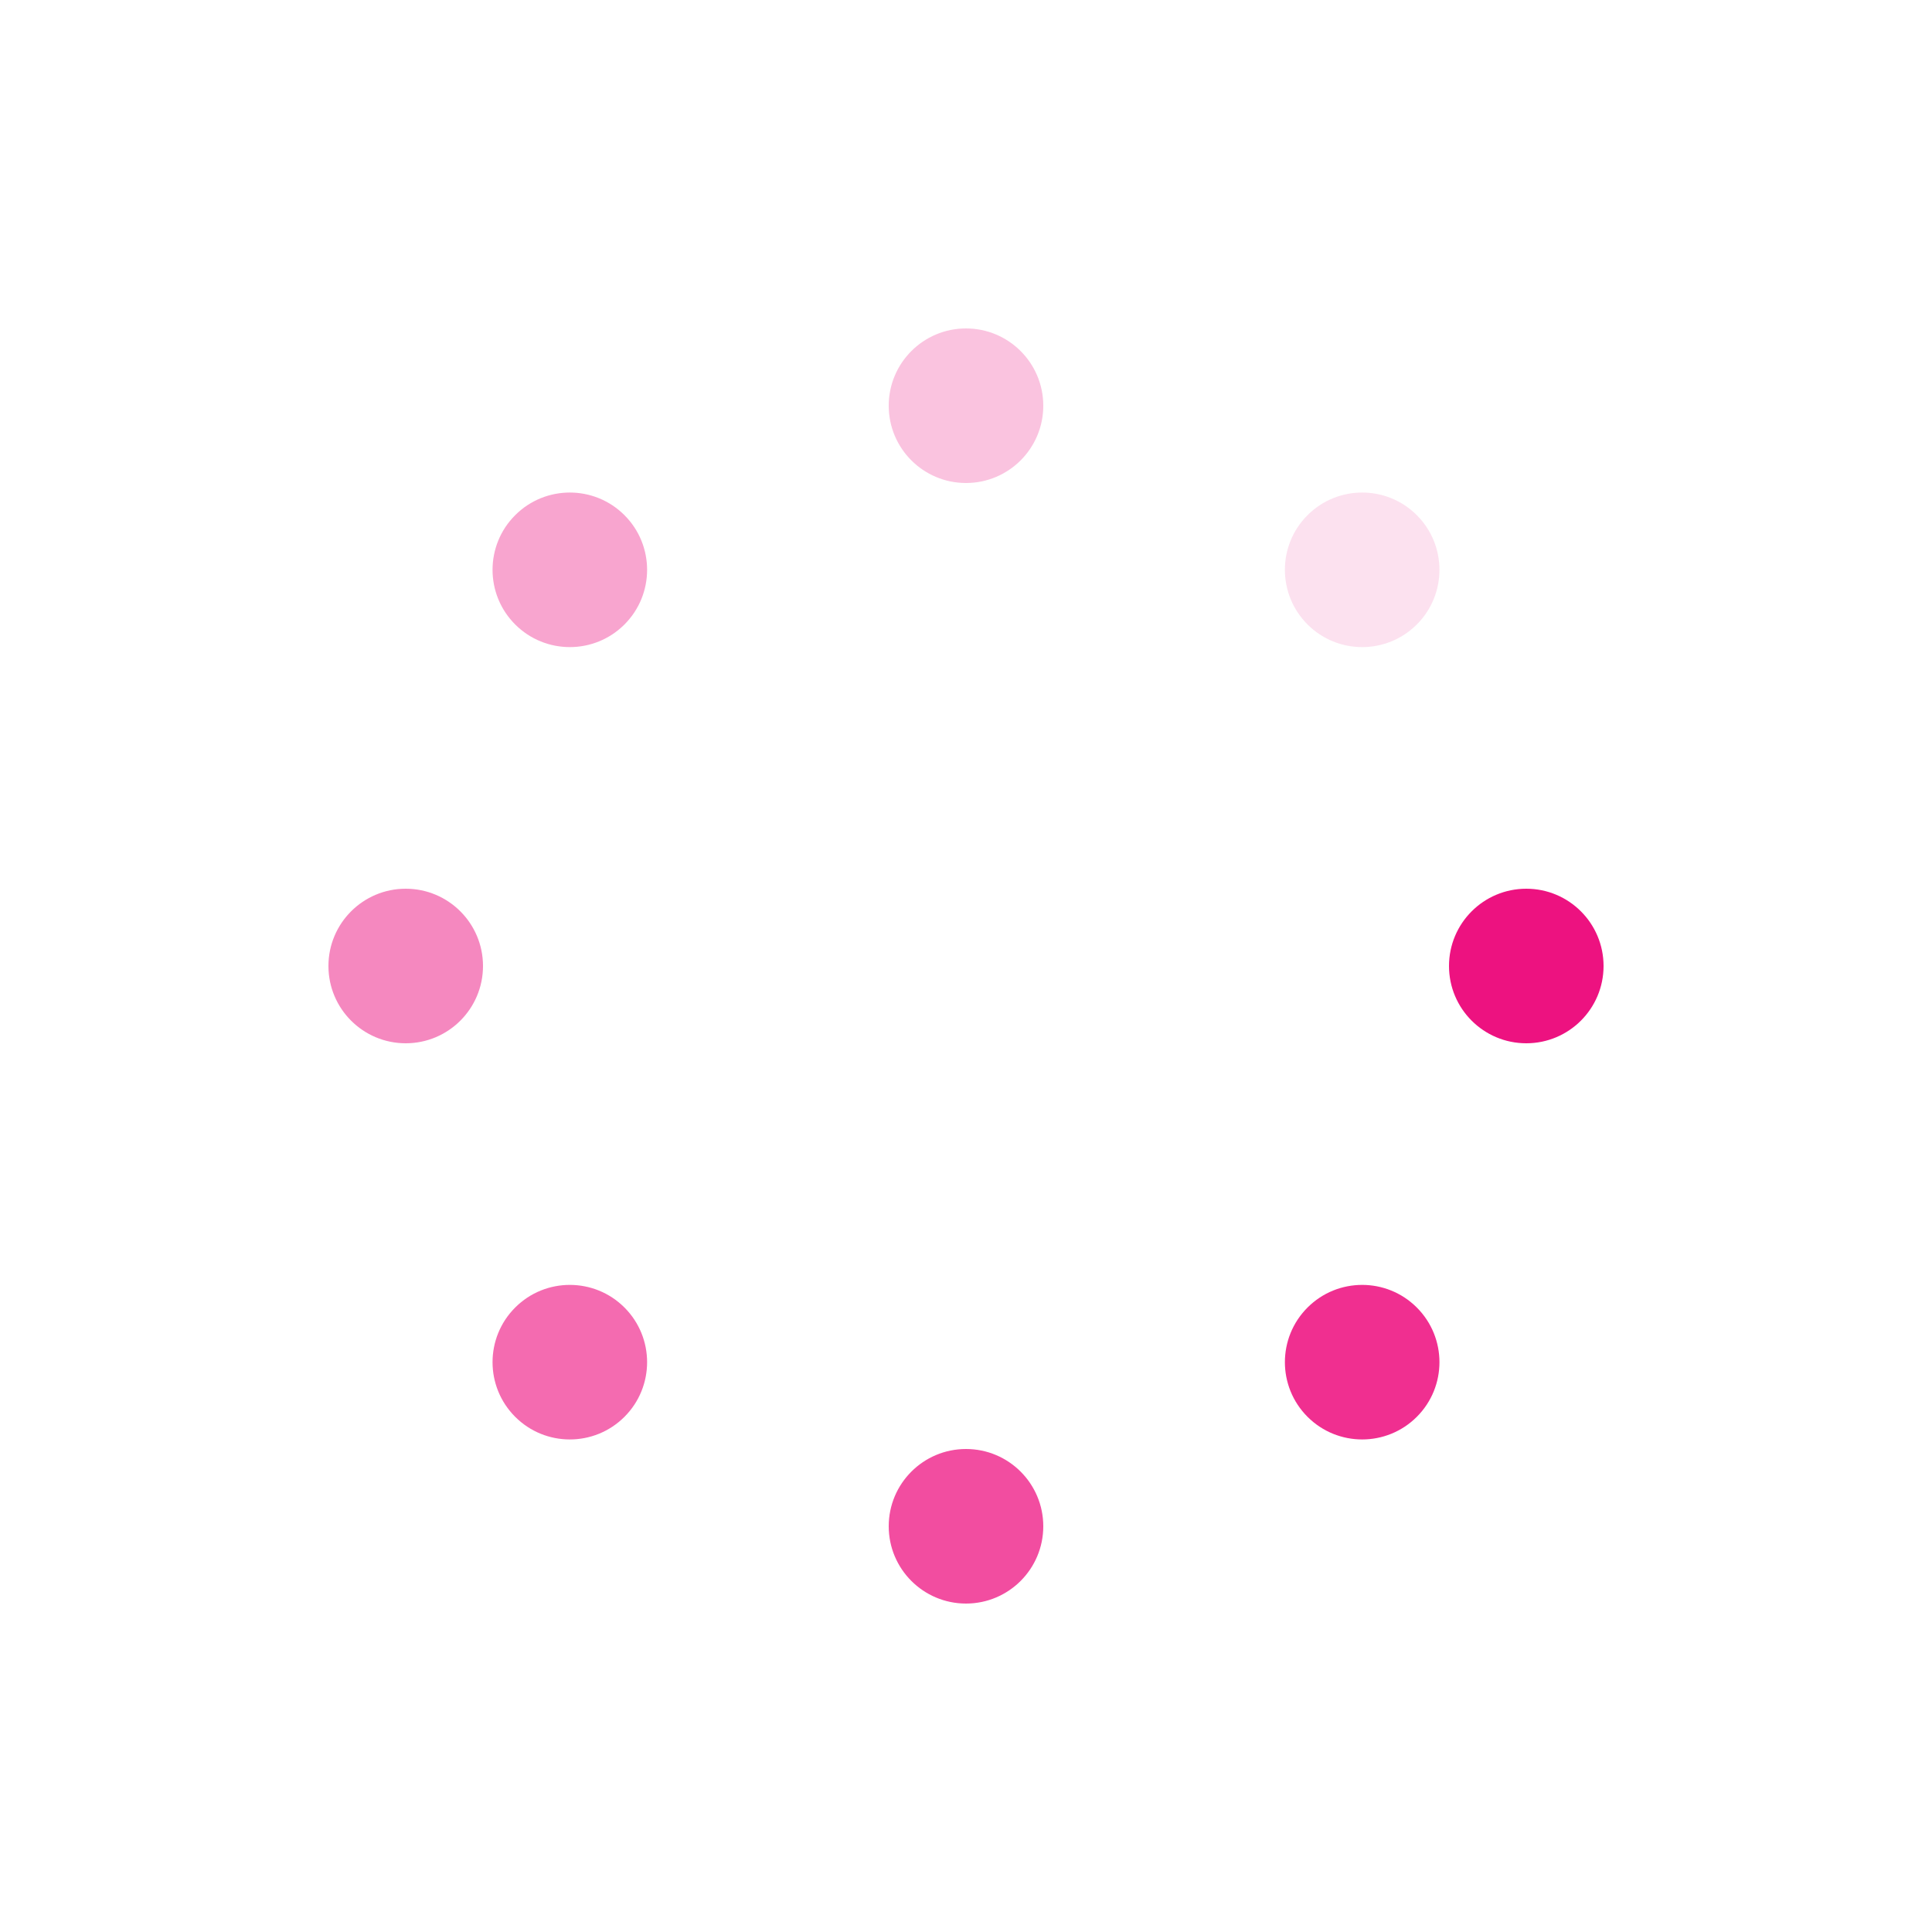<?xml version="1.0" encoding="utf-8"?>
<svg xmlns="http://www.w3.org/2000/svg" xmlns:xlink="http://www.w3.org/1999/xlink" style="margin: auto; background: rgba(255, 255, 255, 0); display: block; shape-rendering: auto; animation-play-state: running; animation-delay: 0s;" width="204px" height="204px" viewBox="0 0 100 100" preserveAspectRatio="xMidYMid">
<g transform="translate(79,50)" style="animation-play-state: running; animation-delay: 0s;">
<g transform="rotate(0)" style="animation-play-state: running; animation-delay: 0s;">
<circle cx="0" cy="0" r="4" fill="#ed1280" fill-opacity="1" style="animation-play-state: running; animation-delay: 0s;">
  <animateTransform attributeName="transform" type="scale" begin="-0.7s" values="1.98 1.98;1 1" keyTimes="0;1" dur="0.8s" repeatCount="indefinite" style="animation-play-state: running; animation-delay: 0s;"></animateTransform>
  <animate attributeName="fill-opacity" keyTimes="0;1" dur="0.8s" repeatCount="indefinite" values="1;0" begin="-0.7s" style="animation-play-state: running; animation-delay: 0s;"></animate>
</circle>
</g>
</g><g transform="translate(70.506,70.506)" style="animation-play-state: running; animation-delay: 0s;">
<g transform="rotate(45)" style="animation-play-state: running; animation-delay: 0s;">
<circle cx="0" cy="0" r="4" fill="#ed1280" fill-opacity="0.875" style="animation-play-state: running; animation-delay: 0s;">
  <animateTransform attributeName="transform" type="scale" begin="-0.6s" values="1.98 1.98;1 1" keyTimes="0;1" dur="0.8s" repeatCount="indefinite" style="animation-play-state: running; animation-delay: 0s;"></animateTransform>
  <animate attributeName="fill-opacity" keyTimes="0;1" dur="0.8s" repeatCount="indefinite" values="1;0" begin="-0.6s" style="animation-play-state: running; animation-delay: 0s;"></animate>
</circle>
</g>
</g><g transform="translate(50,79)" style="animation-play-state: running; animation-delay: 0s;">
<g transform="rotate(90)" style="animation-play-state: running; animation-delay: 0s;">
<circle cx="0" cy="0" r="4" fill="#ed1280" fill-opacity="0.75" style="animation-play-state: running; animation-delay: 0s;">
  <animateTransform attributeName="transform" type="scale" begin="-0.5s" values="1.98 1.98;1 1" keyTimes="0;1" dur="0.8s" repeatCount="indefinite" style="animation-play-state: running; animation-delay: 0s;"></animateTransform>
  <animate attributeName="fill-opacity" keyTimes="0;1" dur="0.8s" repeatCount="indefinite" values="1;0" begin="-0.5s" style="animation-play-state: running; animation-delay: 0s;"></animate>
</circle>
</g>
</g><g transform="translate(29.494,70.506)" style="animation-play-state: running; animation-delay: 0s;">
<g transform="rotate(135)" style="animation-play-state: running; animation-delay: 0s;">
<circle cx="0" cy="0" r="4" fill="#ed1280" fill-opacity="0.625" style="animation-play-state: running; animation-delay: 0s;">
  <animateTransform attributeName="transform" type="scale" begin="-0.4s" values="1.98 1.98;1 1" keyTimes="0;1" dur="0.8s" repeatCount="indefinite" style="animation-play-state: running; animation-delay: 0s;"></animateTransform>
  <animate attributeName="fill-opacity" keyTimes="0;1" dur="0.8s" repeatCount="indefinite" values="1;0" begin="-0.4s" style="animation-play-state: running; animation-delay: 0s;"></animate>
</circle>
</g>
</g><g transform="translate(21,50)" style="animation-play-state: running; animation-delay: 0s;">
<g transform="rotate(180)" style="animation-play-state: running; animation-delay: 0s;">
<circle cx="0" cy="0" r="4" fill="#ed1280" fill-opacity="0.5" style="animation-play-state: running; animation-delay: 0s;">
  <animateTransform attributeName="transform" type="scale" begin="-0.3s" values="1.98 1.98;1 1" keyTimes="0;1" dur="0.8s" repeatCount="indefinite" style="animation-play-state: running; animation-delay: 0s;"></animateTransform>
  <animate attributeName="fill-opacity" keyTimes="0;1" dur="0.8s" repeatCount="indefinite" values="1;0" begin="-0.3s" style="animation-play-state: running; animation-delay: 0s;"></animate>
</circle>
</g>
</g><g transform="translate(29.494,29.494)" style="animation-play-state: running; animation-delay: 0s;">
<g transform="rotate(225)" style="animation-play-state: running; animation-delay: 0s;">
<circle cx="0" cy="0" r="4" fill="#ed1280" fill-opacity="0.375" style="animation-play-state: running; animation-delay: 0s;">
  <animateTransform attributeName="transform" type="scale" begin="-0.2s" values="1.98 1.98;1 1" keyTimes="0;1" dur="0.8s" repeatCount="indefinite" style="animation-play-state: running; animation-delay: 0s;"></animateTransform>
  <animate attributeName="fill-opacity" keyTimes="0;1" dur="0.8s" repeatCount="indefinite" values="1;0" begin="-0.2s" style="animation-play-state: running; animation-delay: 0s;"></animate>
</circle>
</g>
</g><g transform="translate(50,21)" style="animation-play-state: running; animation-delay: 0s;">
<g transform="rotate(270)" style="animation-play-state: running; animation-delay: 0s;">
<circle cx="0" cy="0" r="4" fill="#ed1280" fill-opacity="0.25" style="animation-play-state: running; animation-delay: 0s;">
  <animateTransform attributeName="transform" type="scale" begin="-0.1s" values="1.98 1.98;1 1" keyTimes="0;1" dur="0.8s" repeatCount="indefinite" style="animation-play-state: running; animation-delay: 0s;"></animateTransform>
  <animate attributeName="fill-opacity" keyTimes="0;1" dur="0.8s" repeatCount="indefinite" values="1;0" begin="-0.1s" style="animation-play-state: running; animation-delay: 0s;"></animate>
</circle>
</g>
</g><g transform="translate(70.506,29.494)" style="animation-play-state: running; animation-delay: 0s;">
<g transform="rotate(315)" style="animation-play-state: running; animation-delay: 0s;">
<circle cx="0" cy="0" r="4" fill="#ed1280" fill-opacity="0.125" style="animation-play-state: running; animation-delay: 0s;">
  <animateTransform attributeName="transform" type="scale" begin="0s" values="1.98 1.98;1 1" keyTimes="0;1" dur="0.8s" repeatCount="indefinite" style="animation-play-state: running; animation-delay: 0s;"></animateTransform>
  <animate attributeName="fill-opacity" keyTimes="0;1" dur="0.8s" repeatCount="indefinite" values="1;0" begin="0s" style="animation-play-state: running; animation-delay: 0s;"></animate>
</circle>
</g>
</g>
<!-- [ldio] generated by https://loading.io/ --></svg>